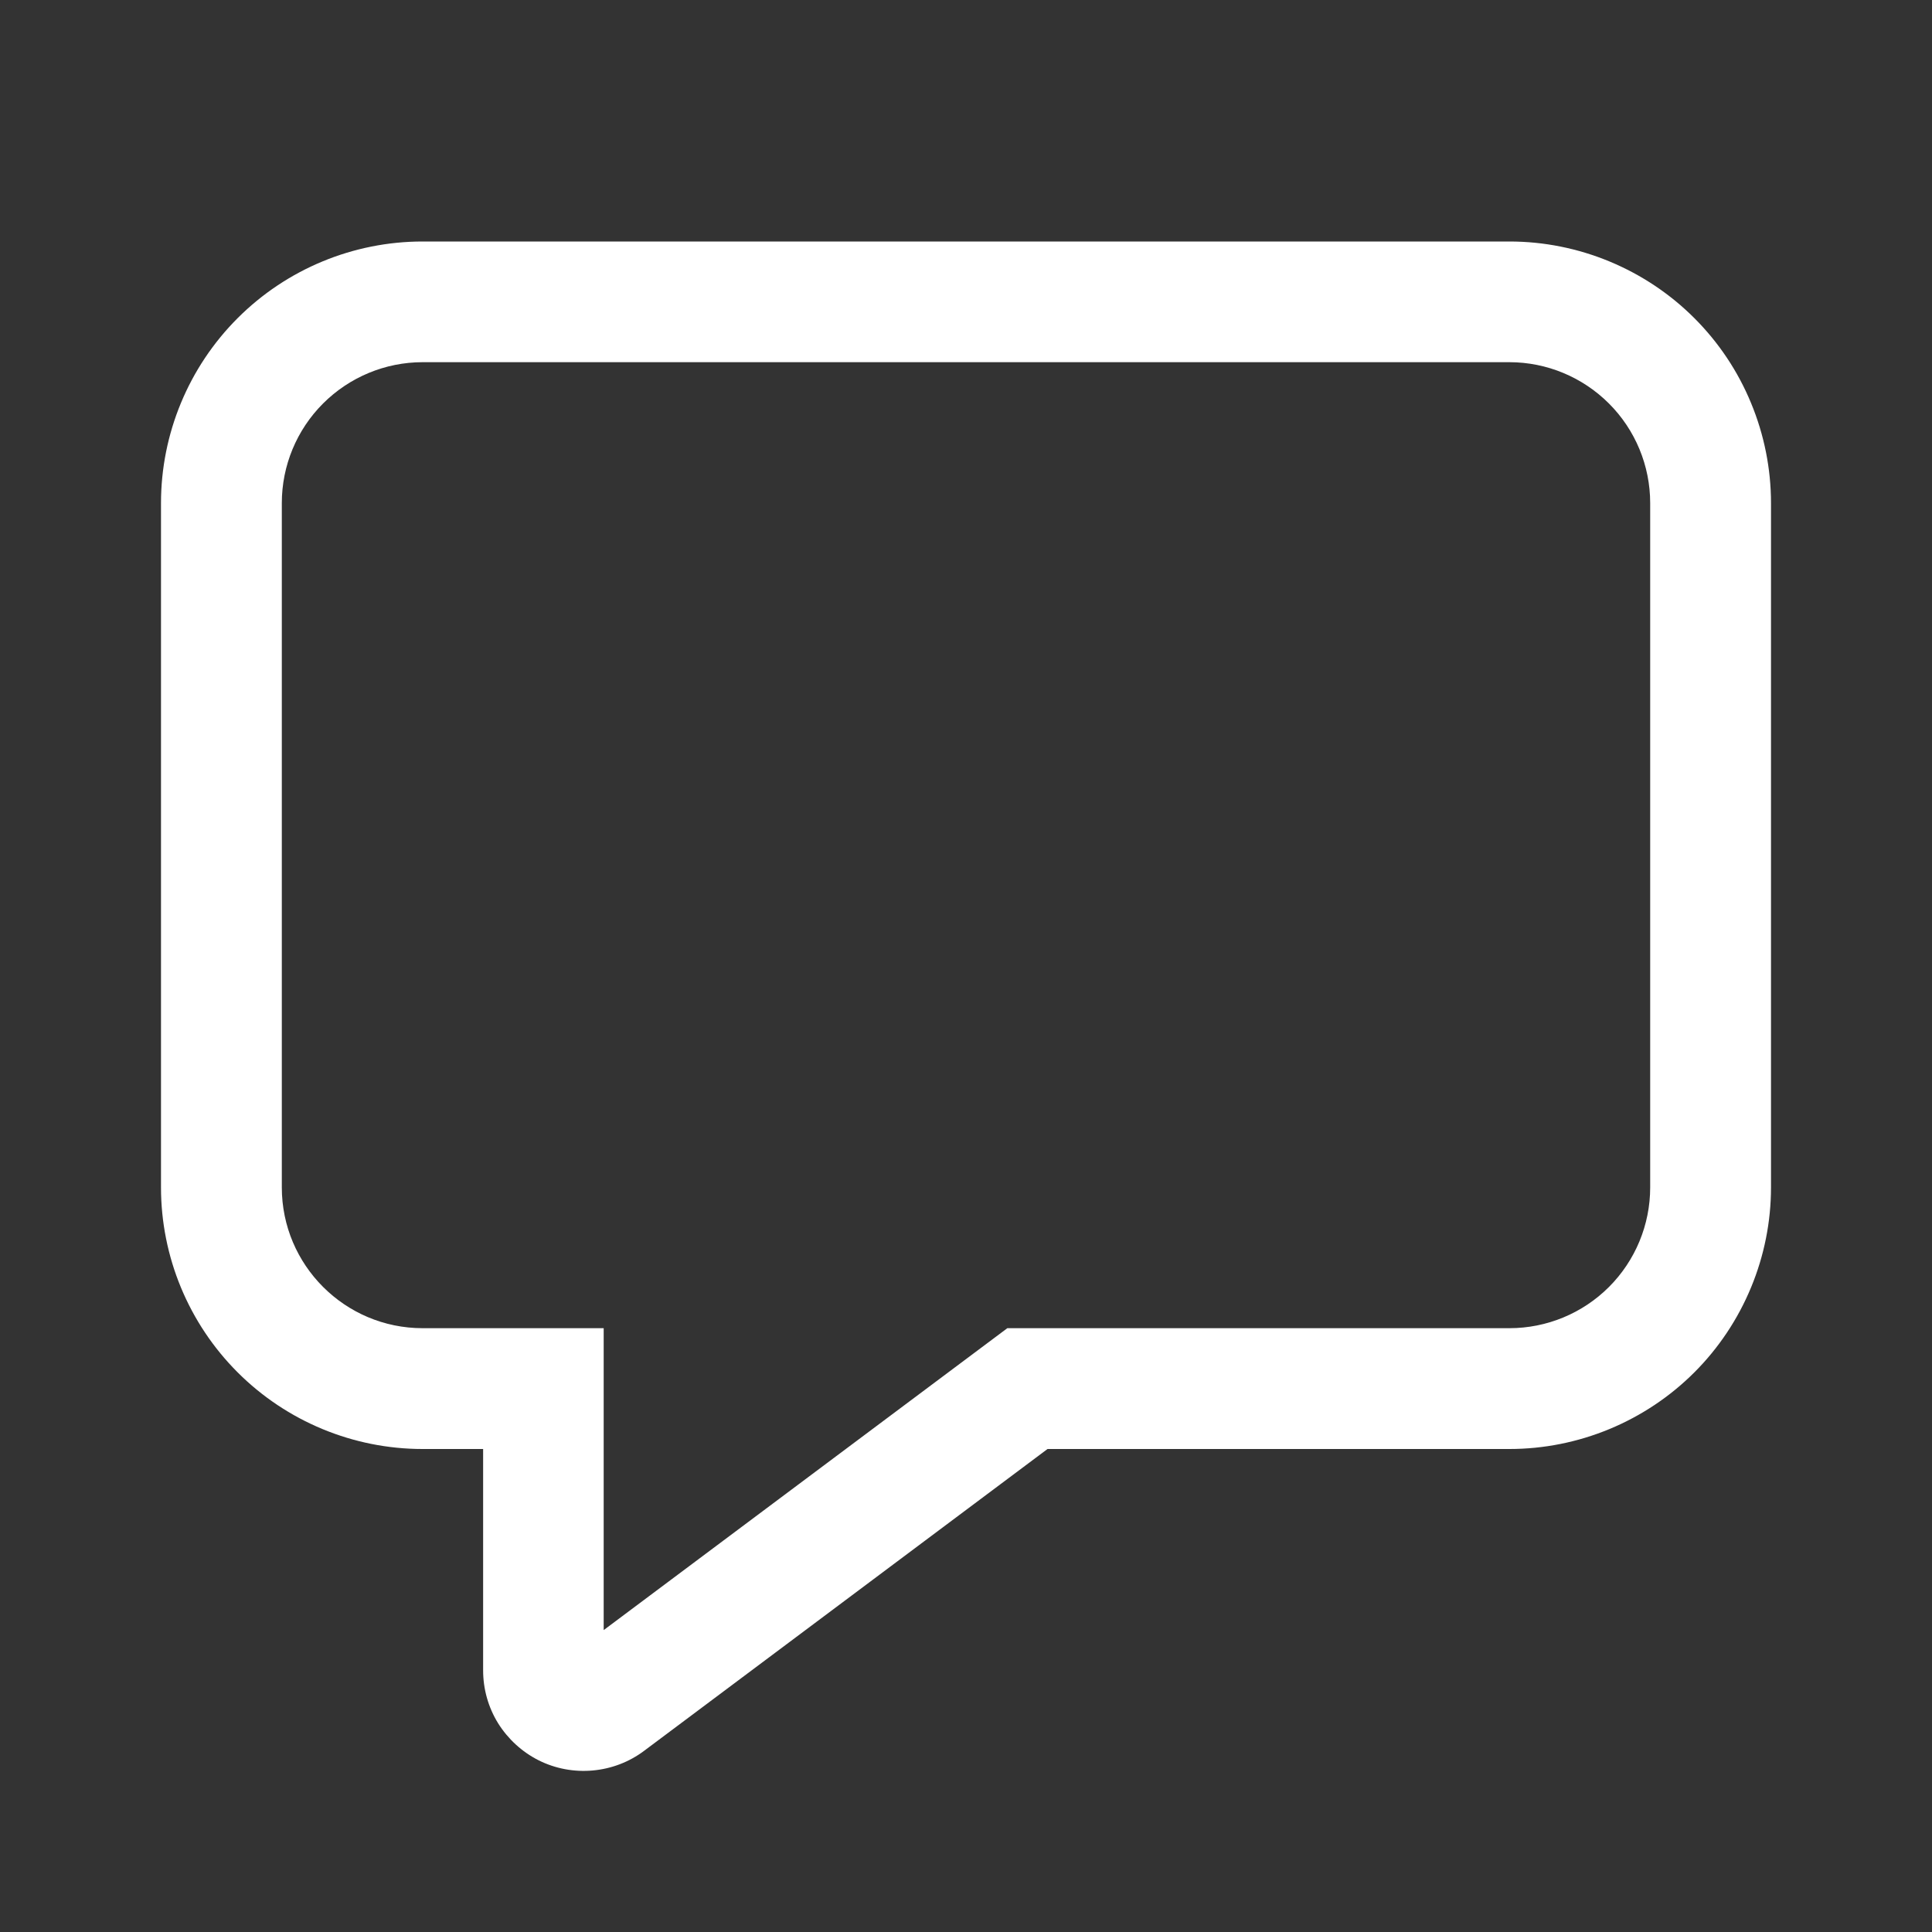 <svg width="15" height="15" viewBox="0 0 15 15" fill="none" xmlns="http://www.w3.org/2000/svg">
<rect x="0" y="0" width="15" height="15" fill="#333333" stroke="none"/>
<g id="fluent:comment-24-regular">
<path id="Vector" d="M3.281 11.25C2.743 11.25 2.226 11.036 1.845 10.655C1.464 10.274 1.25 9.757 1.25 9.219V3.906C1.25 3.368 1.464 2.851 1.845 2.47C2.226 2.089 2.743 1.875 3.281 1.875H11.719C11.986 1.875 12.25 1.928 12.496 2.03C12.742 2.132 12.966 2.281 13.155 2.47C13.344 2.659 13.493 2.882 13.595 3.129C13.697 3.375 13.75 3.639 13.75 3.906V9.219C13.75 9.486 13.697 9.75 13.595 9.996C13.493 10.242 13.344 10.466 13.155 10.655C12.966 10.844 12.742 10.993 12.496 11.095C12.25 11.197 11.986 11.25 11.719 11.25H8.133L5 13.594C4.884 13.681 4.746 13.733 4.602 13.746C4.457 13.759 4.312 13.732 4.182 13.667C4.053 13.602 3.944 13.502 3.867 13.379C3.791 13.256 3.751 13.114 3.751 12.969V11.25H3.281ZM7.821 10.312H11.719C12.009 10.312 12.287 10.197 12.492 9.992C12.697 9.787 12.812 9.509 12.812 9.219V3.906C12.812 3.616 12.697 3.338 12.492 3.133C12.287 2.928 12.009 2.812 11.719 2.812H3.281C2.991 2.812 2.713 2.928 2.508 3.133C2.303 3.338 2.188 3.616 2.188 3.906V9.219C2.188 9.822 2.678 10.312 3.281 10.312H4.687V12.656L7.821 10.312Z" fill="white"/>
</g>
</svg>
